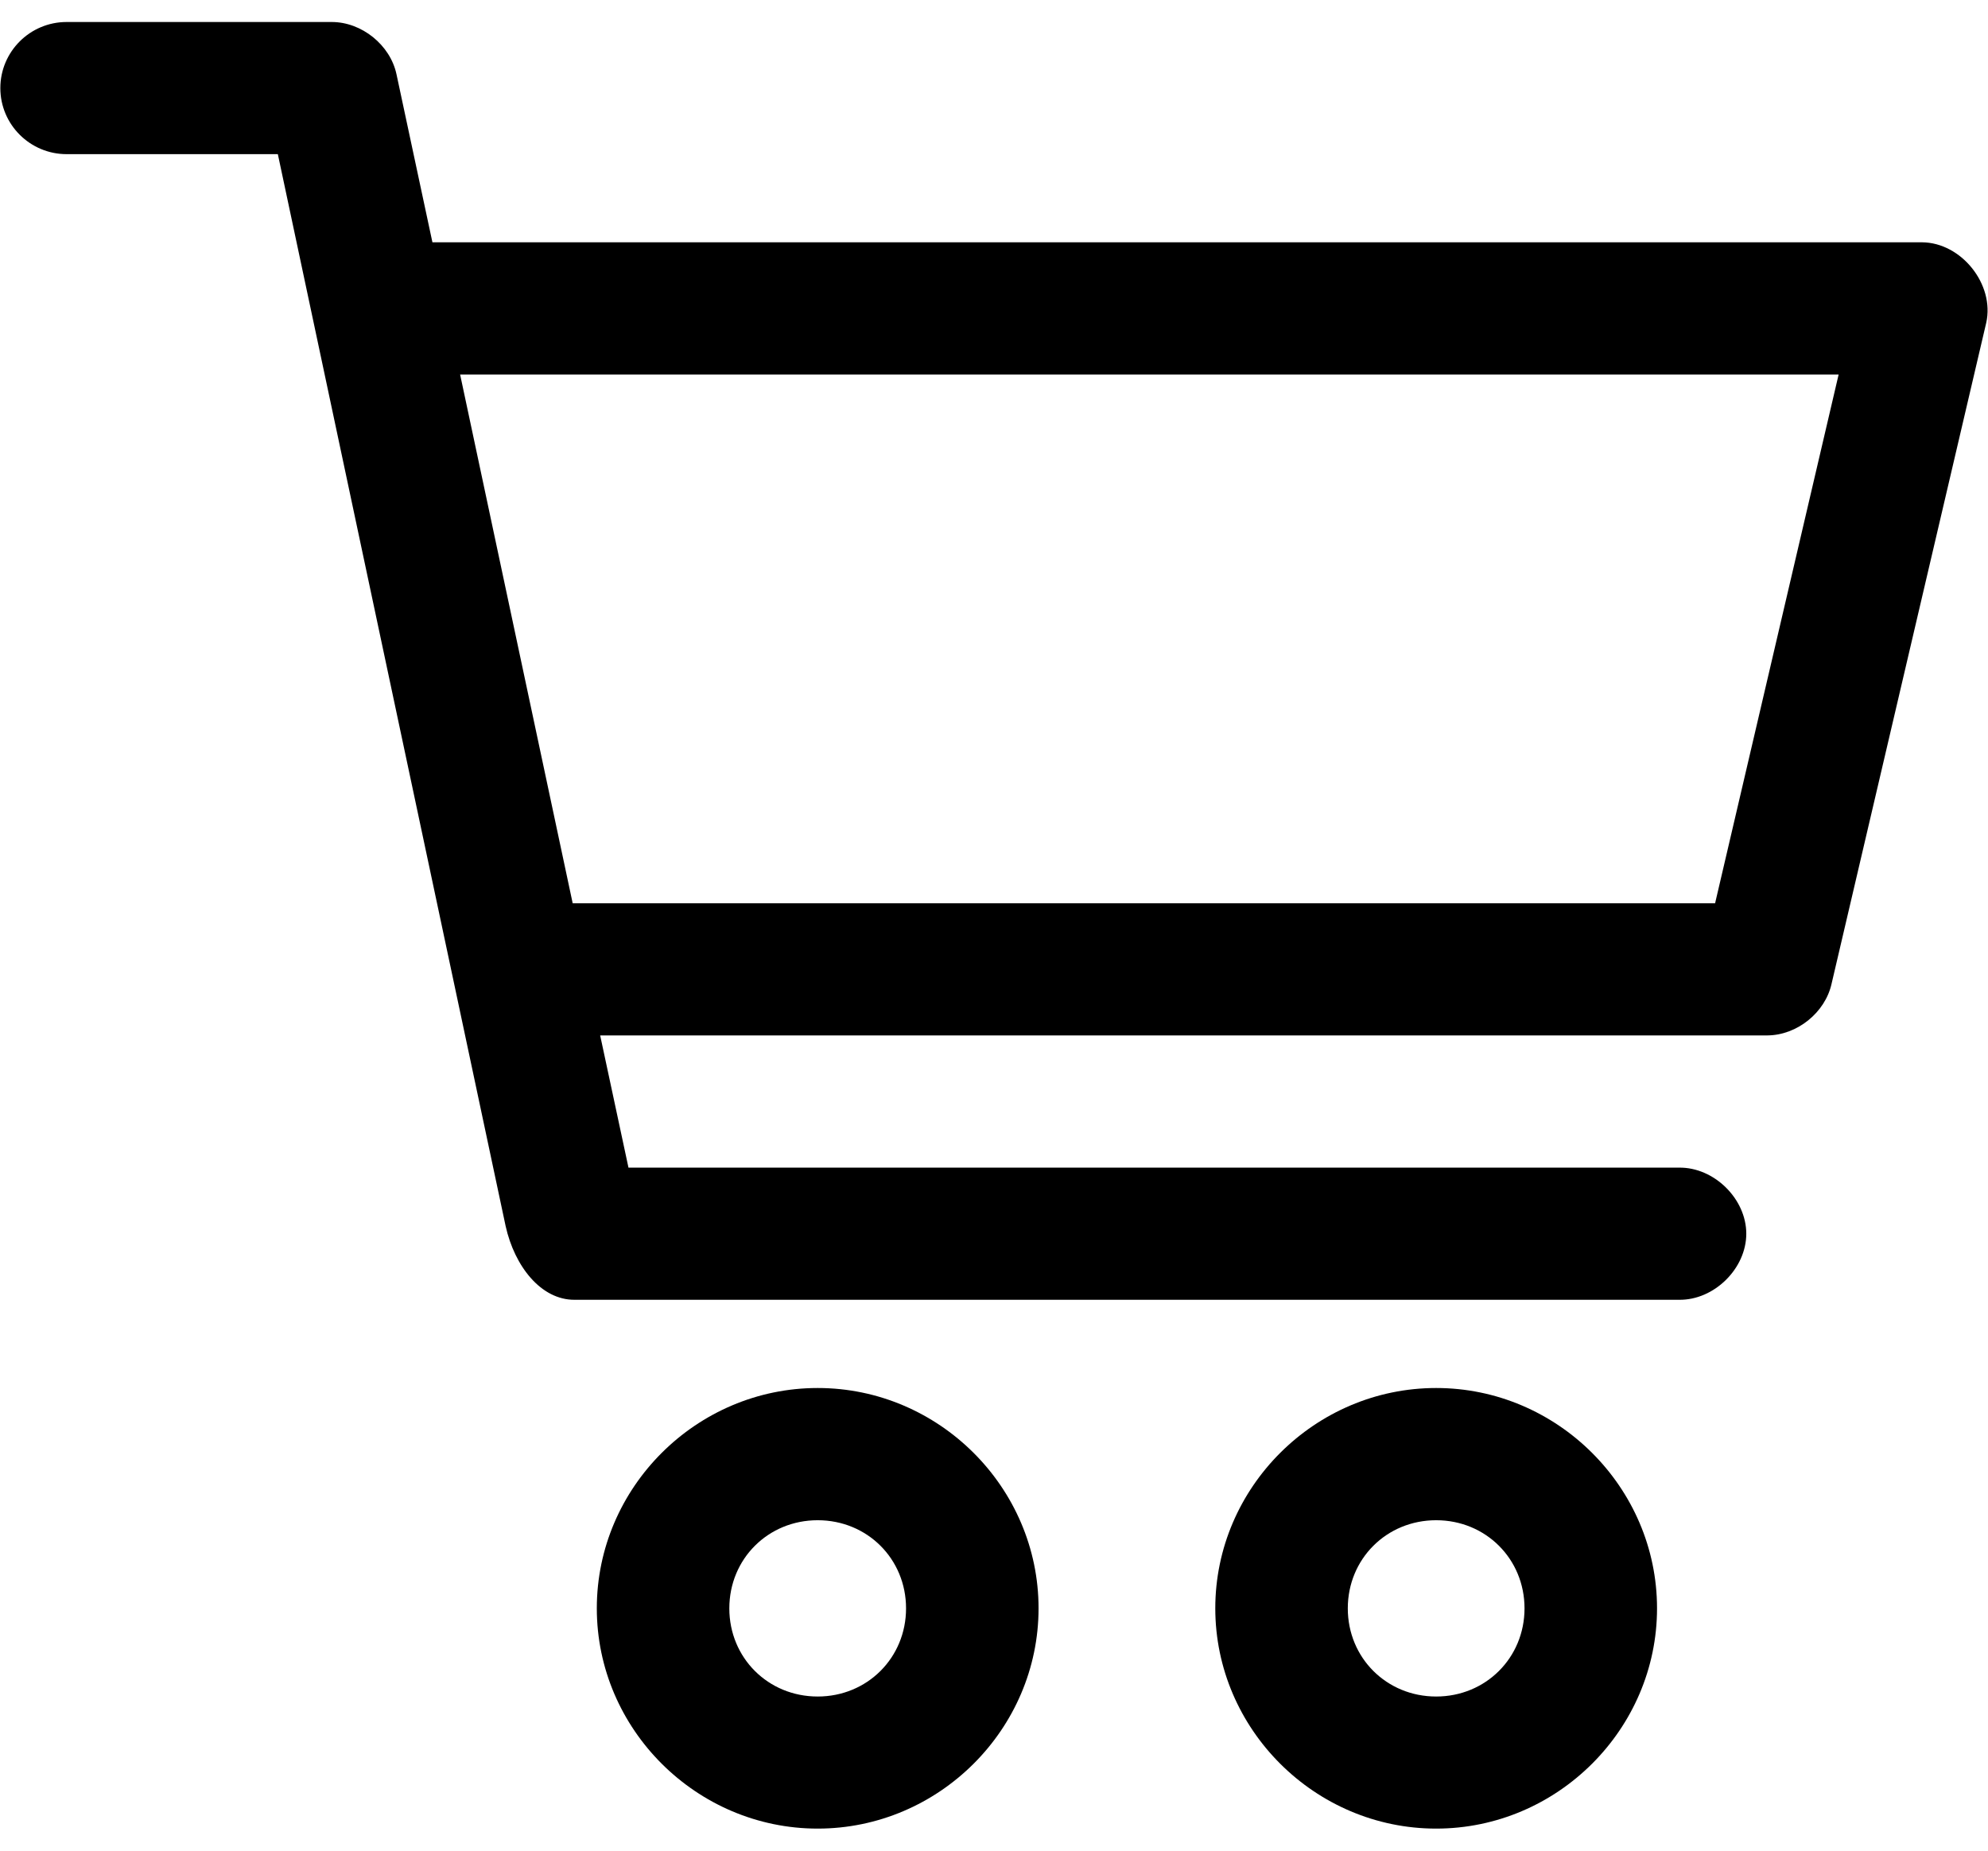 <svg height="27" viewBox="0 0 29 27" width="29" xmlns="http://www.w3.org/2000/svg"><path d="m.972.116c-.534 0-.967.432-.967.964s.433.964.967.964h3.081l3.323 15.639c.131.589.518 1.079 1.007 1.075h16.111c.511.007.98-.455.98-.964 0-.509-.47-.971-.98-.964h-15.326l-.413-1.929h17.027c.433-.003.842-.332.936-.753l2.256-9.643c.126-.56-.362-1.171-.936-1.175h-21.73l-.524-2.451c-.091-.428-.508-.764-.947-.763zm5.74 5.143h20.109l-1.802 7.714h-16.665zm5.216 14.786c-1.768 0-3.222 1.45-3.222 3.214 0 1.764 1.454 3.214 3.222 3.214s3.222-1.451 3.222-3.214-1.454-3.214-3.222-3.214zm9.022 0c-1.768 0-3.222 1.45-3.222 3.214 0 1.764 1.454 3.214 3.222 3.214s3.222-1.451 3.222-3.214-1.454-3.214-3.222-3.214zm-9.022 1.929c.723 0 1.289.564 1.289 1.286 0 .721-.566 1.286-1.289 1.286-.723 0-1.289-.564-1.289-1.286 0-.722.566-1.286 1.289-1.286zm9.022 0c.723 0 1.289.564 1.289 1.286 0 .721-.566 1.286-1.289 1.286-.723 0-1.289-.564-1.289-1.286 0-.722.566-1.286 1.289-1.286z" transform="translate(0 .205)"/></svg>